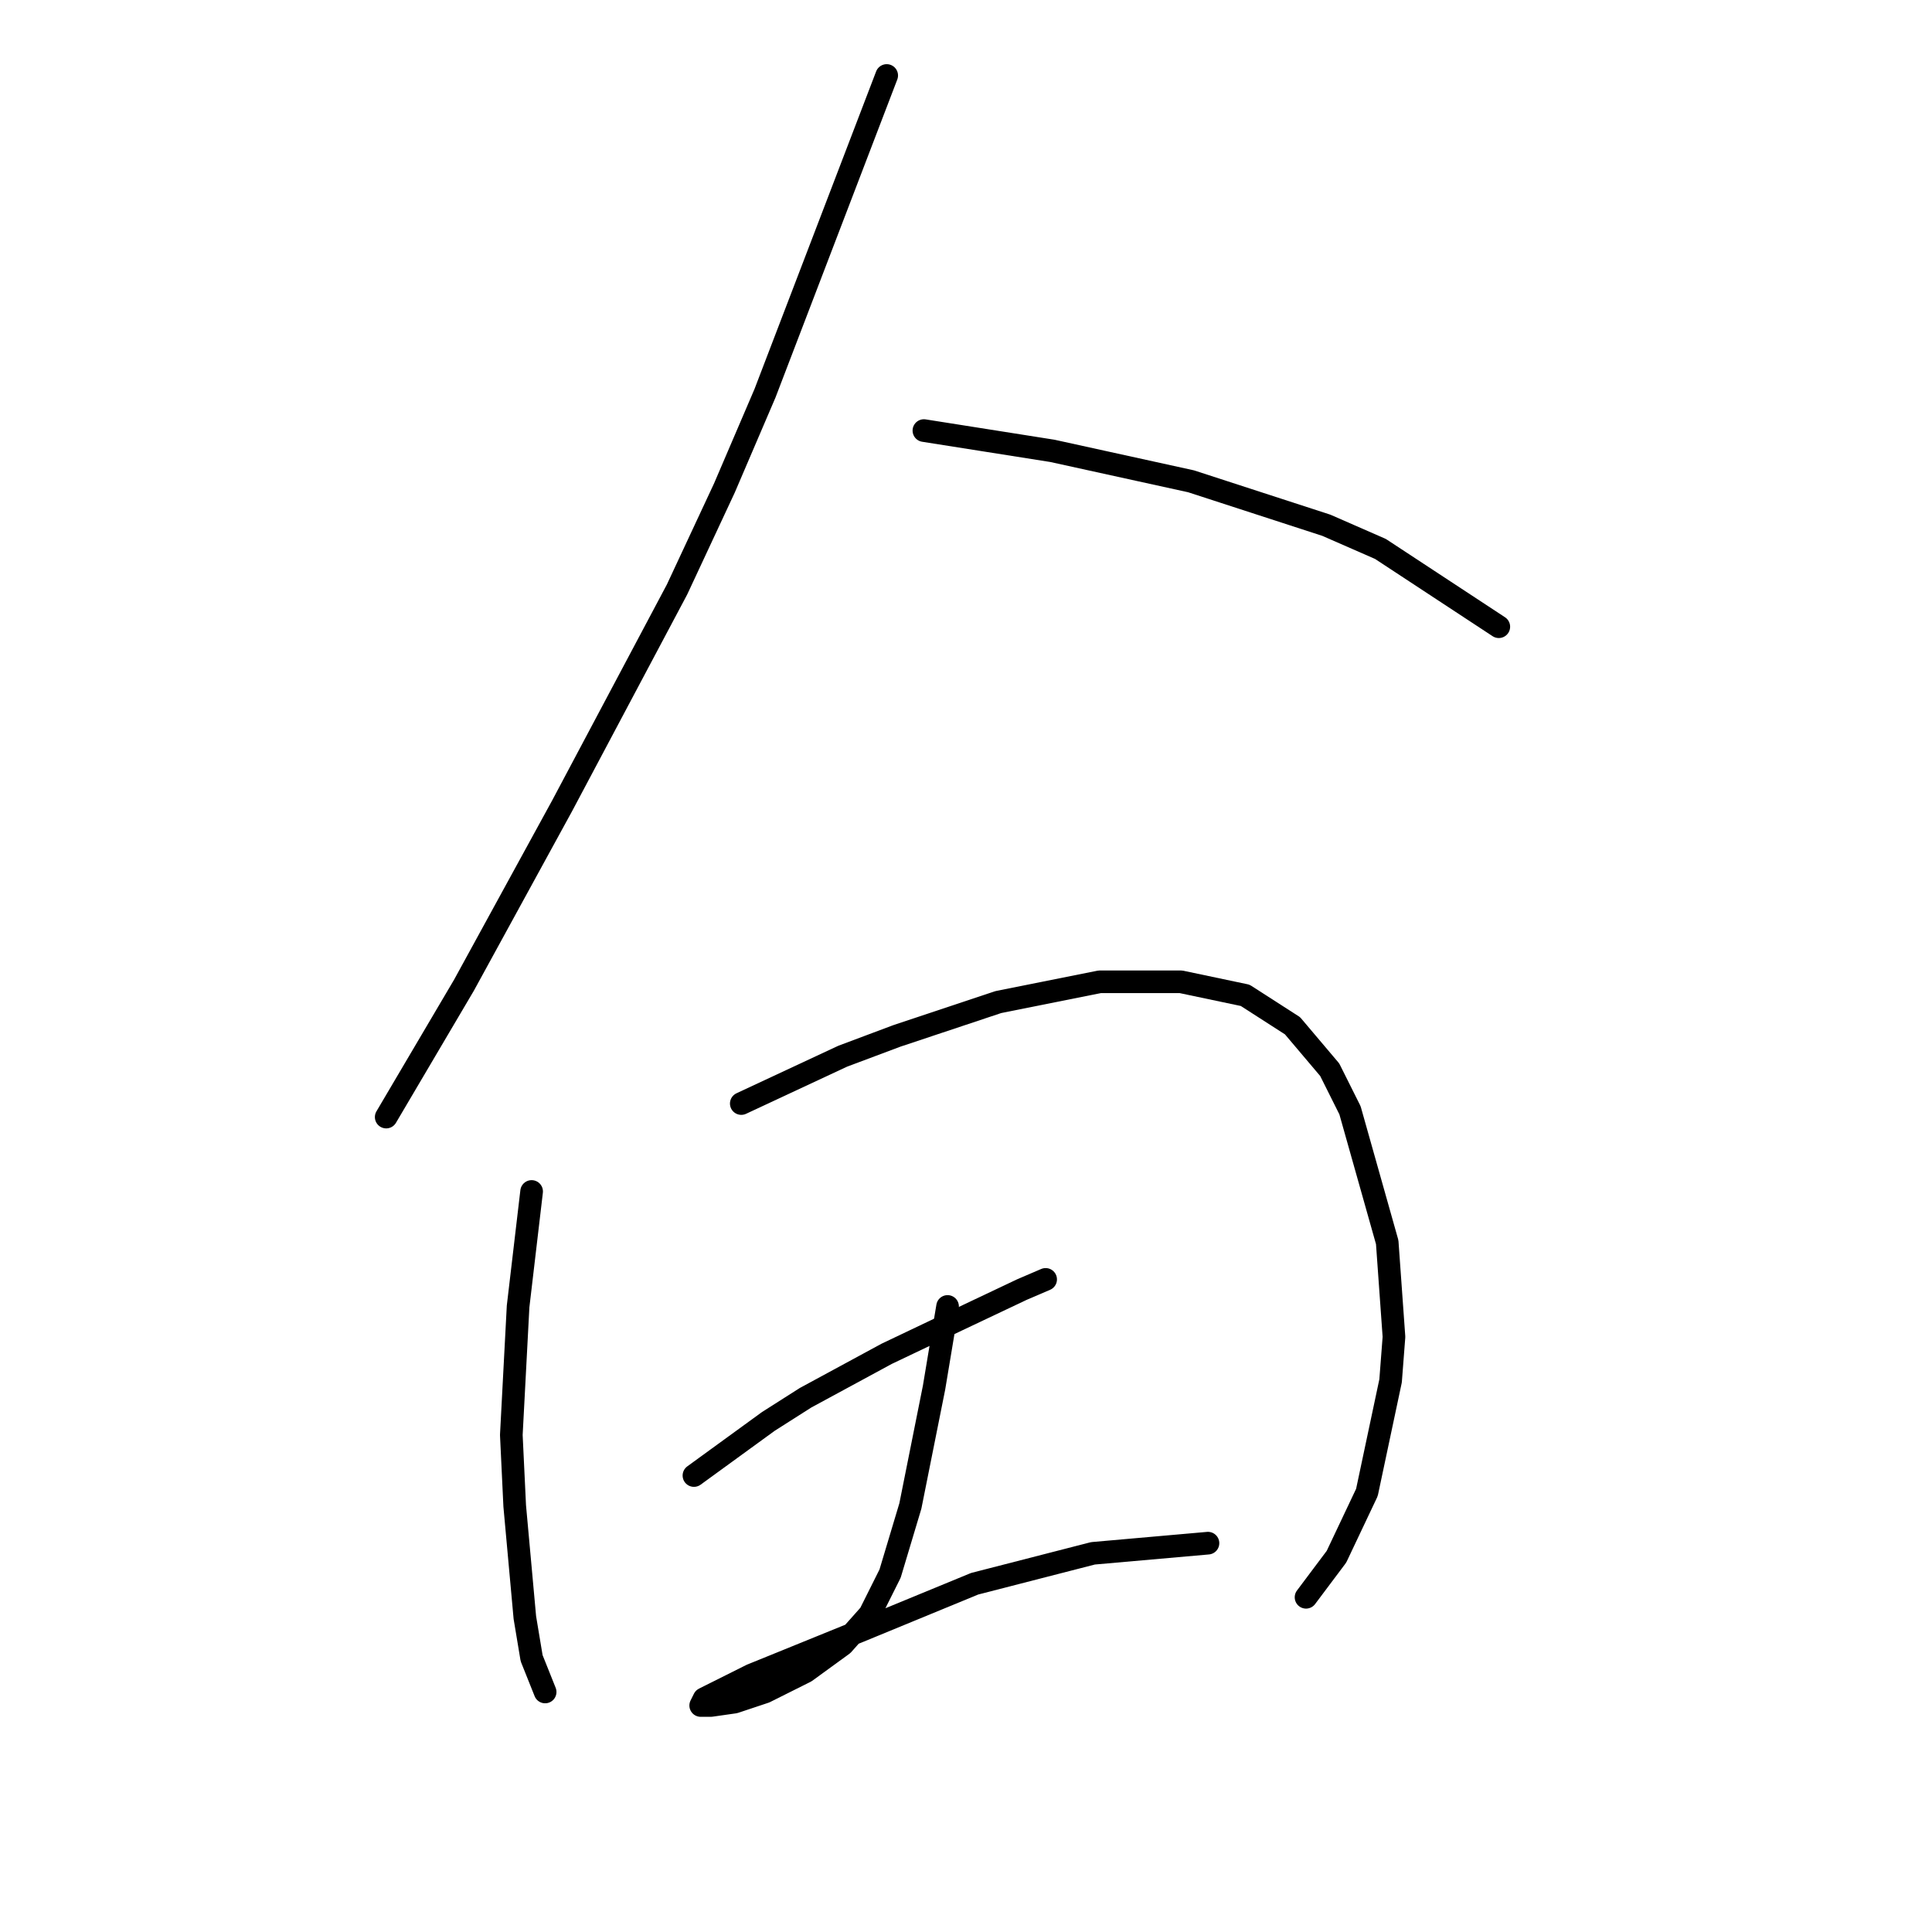 <?xml version="1.0" standalone="no"?>
    <svg width="256" height="256" xmlns="http://www.w3.org/2000/svg" version="1.1">
    <polyline stroke="black" stroke-width="3" stroke-linecap="round" fill="transparent" stroke-linejoin="round" points="117.493 10.002 109.427 31.063 101.361 52.124 95.984 64.671 89.71 78.114 74.475 106.792 61.48 130.542 51.174 148.018 51.174 148.018 " />
        <polyline stroke="black" stroke-width="3" stroke-linecap="round" fill="transparent" stroke-linejoin="round" points="122.422 57.053 130.936 58.397 139.45 59.742 157.822 63.775 175.746 69.6 182.915 72.737 198.599 83.043 198.599 83.043 " />
        <polyline stroke="black" stroke-width="3" stroke-linecap="round" fill="transparent" stroke-linejoin="round" points="70.442 157.876 69.546 165.493 68.65 173.111 67.753 190.139 68.202 199.549 69.546 214.336 70.442 219.714 72.234 224.195 72.234 224.195 " />
        <polyline stroke="black" stroke-width="3" stroke-linecap="round" fill="transparent" stroke-linejoin="round" points="98.224 146.225 104.946 143.088 111.667 139.952 118.837 137.263 132.28 132.782 145.723 130.093 156.477 130.093 164.991 131.886 171.265 135.919 176.194 141.744 178.882 147.121 183.812 164.597 184.708 177.144 184.26 182.969 181.123 197.757 177.09 206.271 173.057 211.648 173.057 211.648 " />
        <polyline stroke="black" stroke-width="3" stroke-linecap="round" fill="transparent" stroke-linejoin="round" points="91.951 195.516 96.88 191.931 101.809 188.347 106.738 185.21 117.493 179.385 126.903 174.904 135.417 170.871 138.553 169.526 138.553 169.526 " />
        <polyline stroke="black" stroke-width="3" stroke-linecap="round" fill="transparent" stroke-linejoin="round" points="125.558 173.111 124.662 178.488 123.766 183.866 120.629 199.549 117.941 208.511 115.252 213.888 111.667 217.921 106.738 221.506 101.361 224.195 97.328 225.539 94.191 225.987 92.847 225.987 93.295 225.091 99.569 221.954 113.908 216.129 129.143 209.855 144.827 205.823 160.062 204.478 160.062 204.478 " />
        </svg>